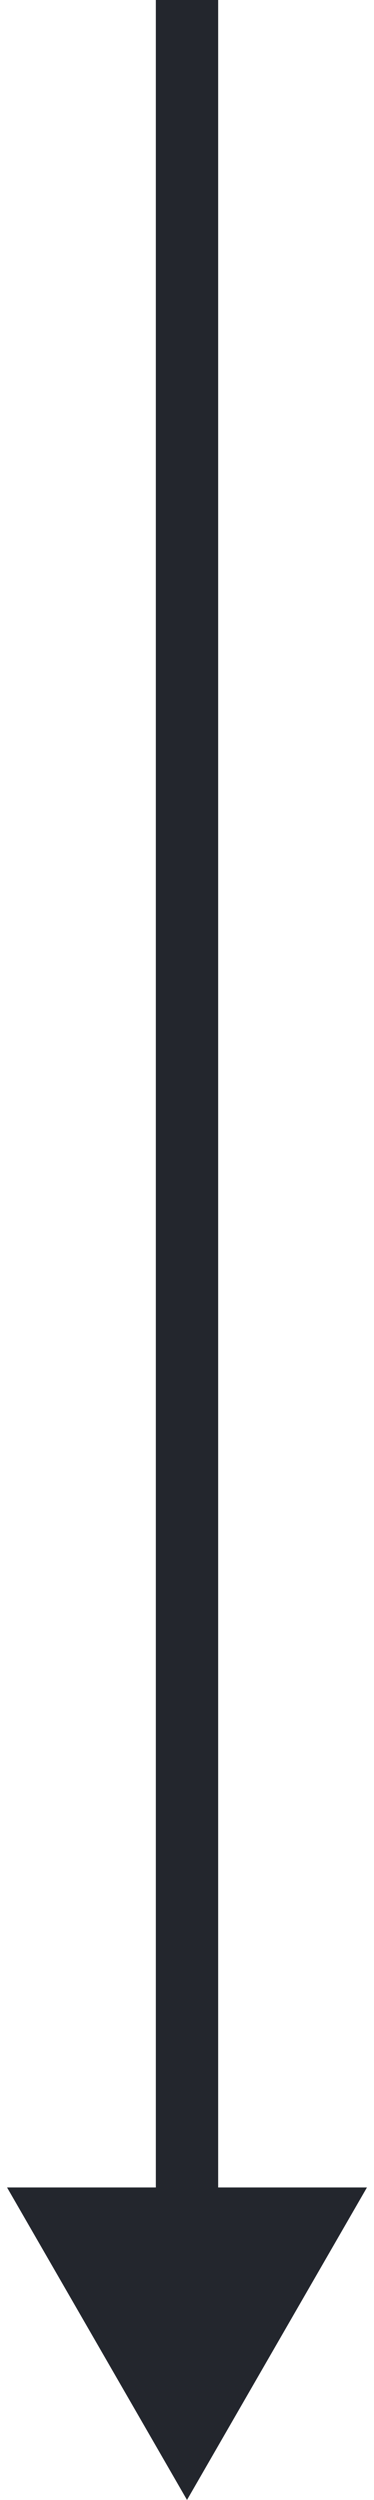 <svg width="6" height="40" viewBox="0 0 6 40" fill="none" xmlns="http://www.w3.org/2000/svg">
<path d="M3 40L5.887 35L0.113 35L3 40ZM2.5 2.18557e-08L2.5 35.5L3.5 35.5L3.5 -2.18557e-08L2.5 2.18557e-08Z" fill="#23262D"/>
</svg>
